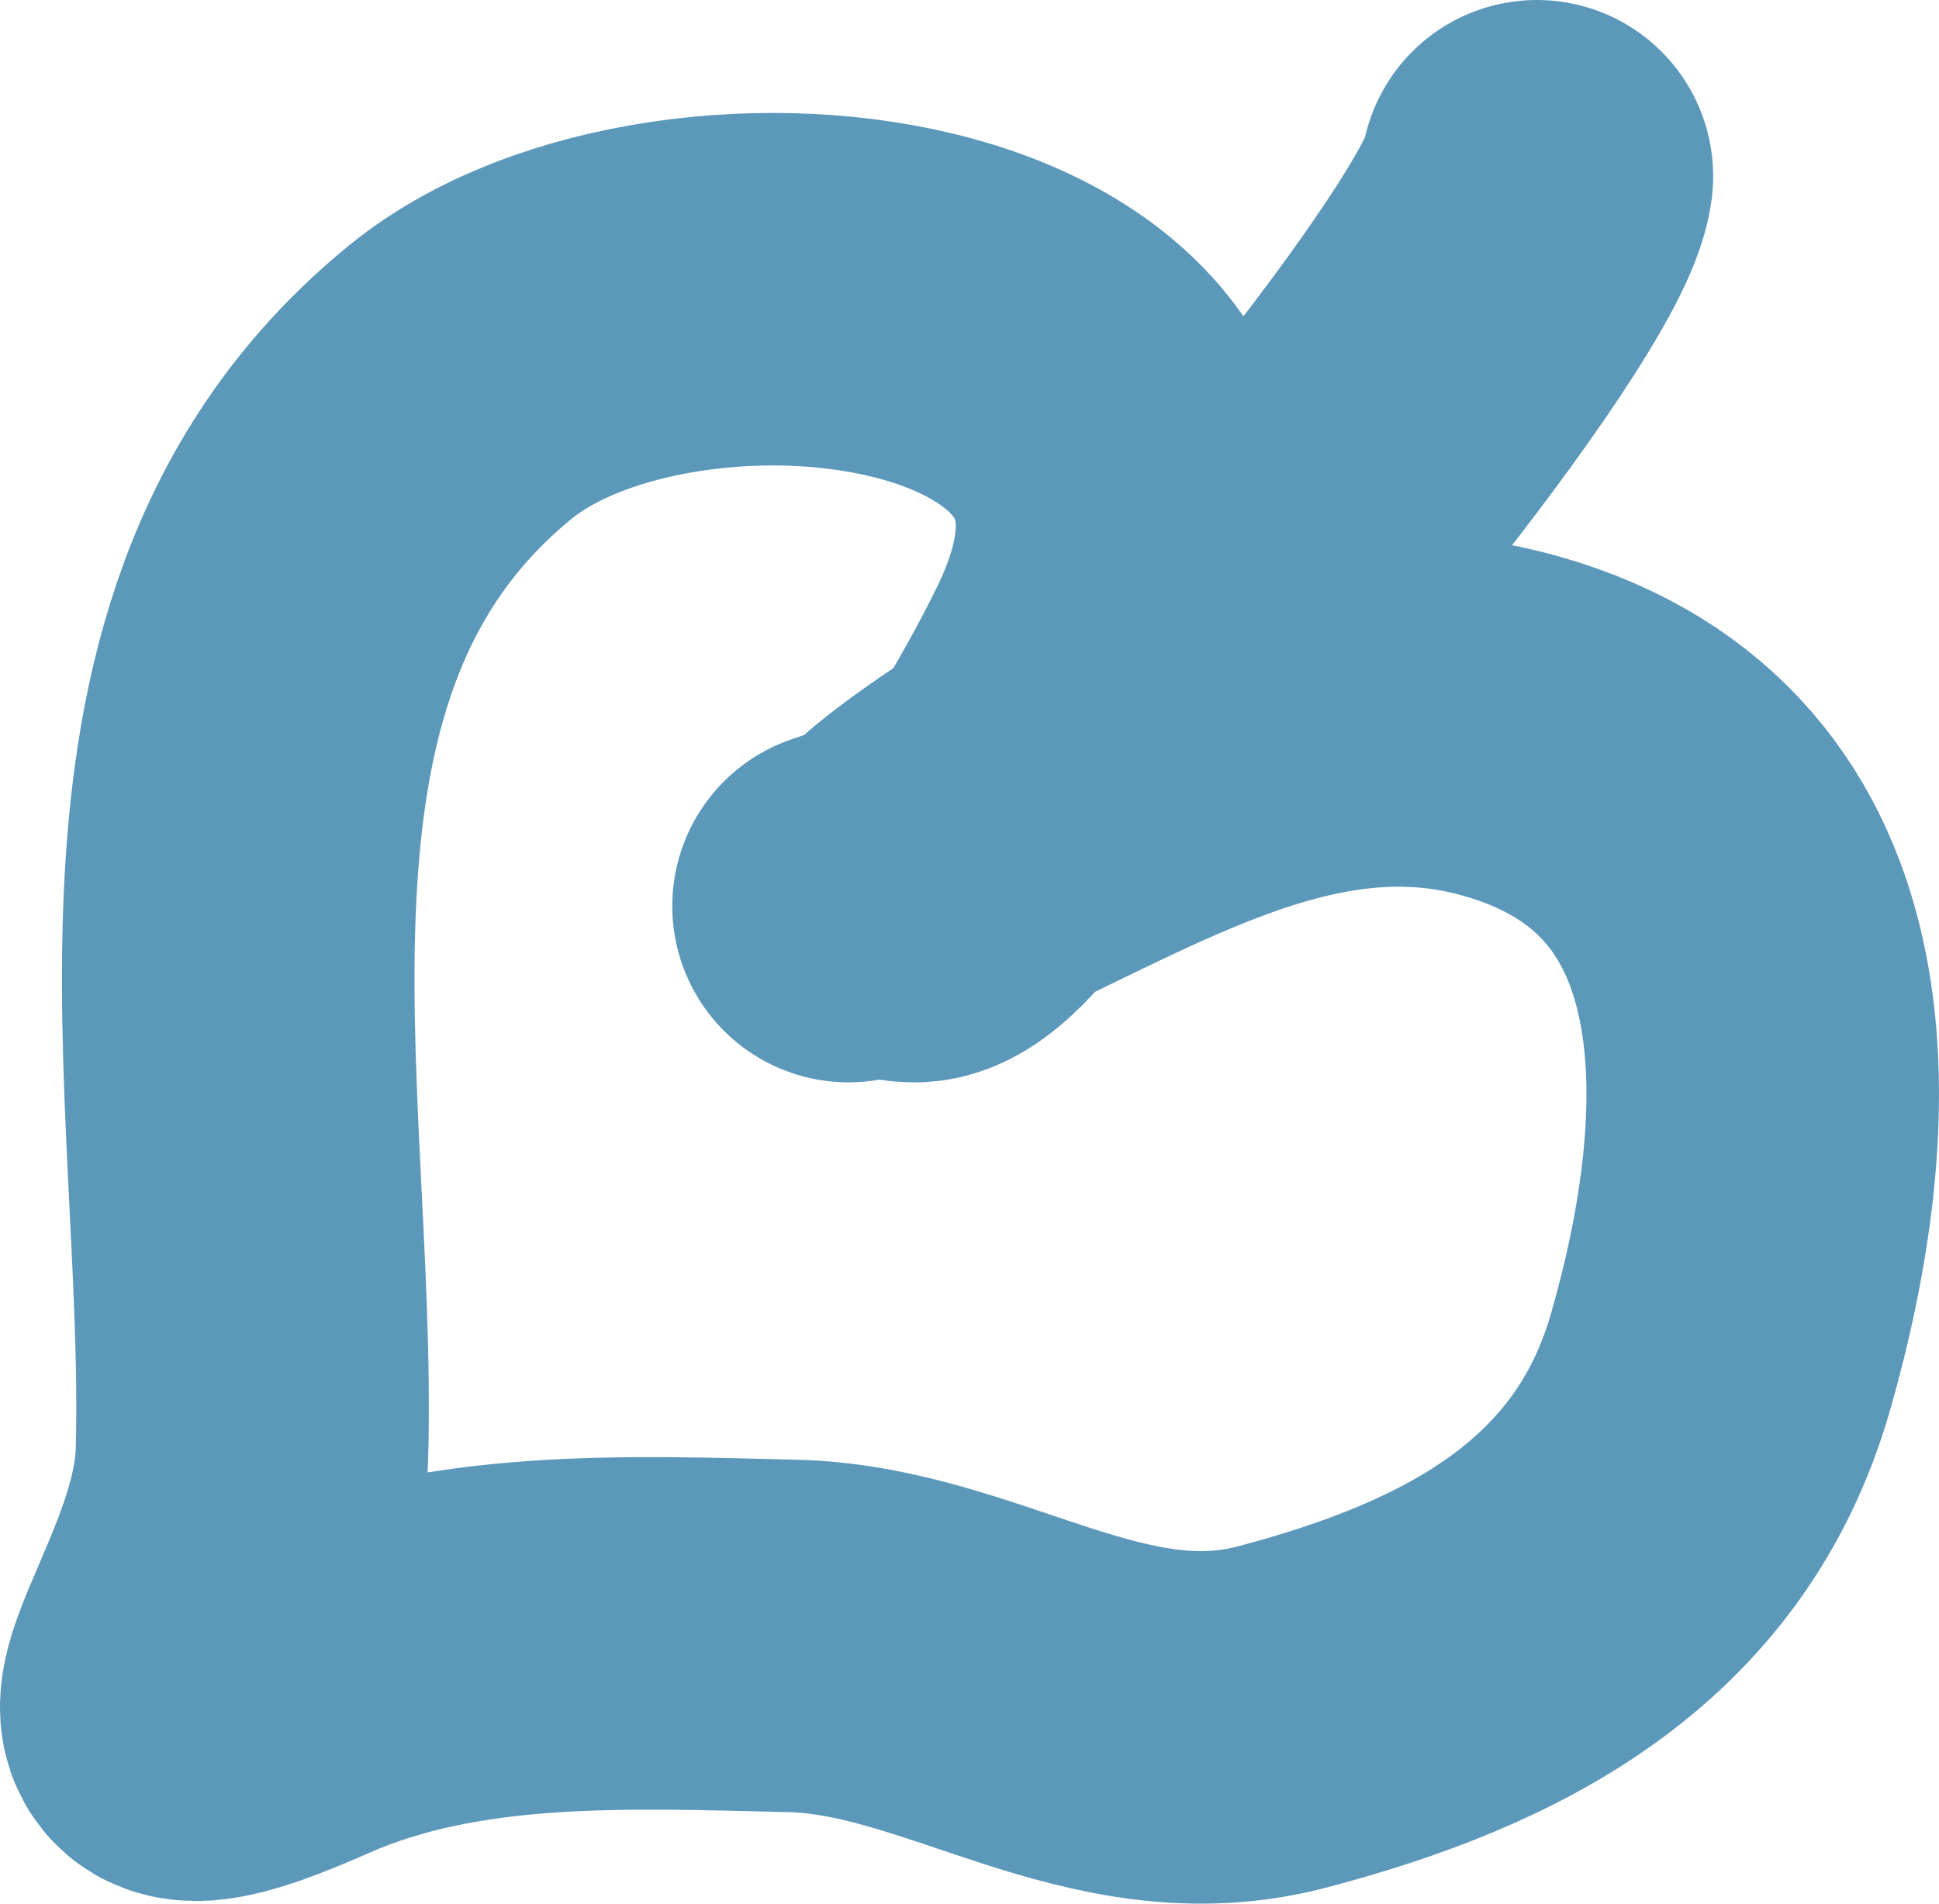 <svg width="55" height="54" viewBox="0 0 55 54" fill="none" xmlns="http://www.w3.org/2000/svg">
<path d="M43.594 5C43.261 7.647 33.275 19.857 30.577 21.533C28.811 22.63 23.867 25.703 25.949 25.703C27.536 25.703 30.557 19.982 31.228 18.514C36.139 7.773 19.228 5.82 13.077 10.823C4.063 18.153 7.426 30.949 7.147 41.23C7.011 46.209 1.624 51.002 8.449 47.987C12.801 46.064 17.741 46.293 22.478 46.406C27.308 46.52 31.373 50.019 36.362 48.706C42.05 47.209 47.079 44.633 48.8 38.642C50.739 31.898 51.285 22.989 42.871 20.599C35.933 18.629 30.079 23.711 24.069 25.703" stroke="#5C98BA" stroke-width="10" stroke-linecap="round"/>
</svg>
